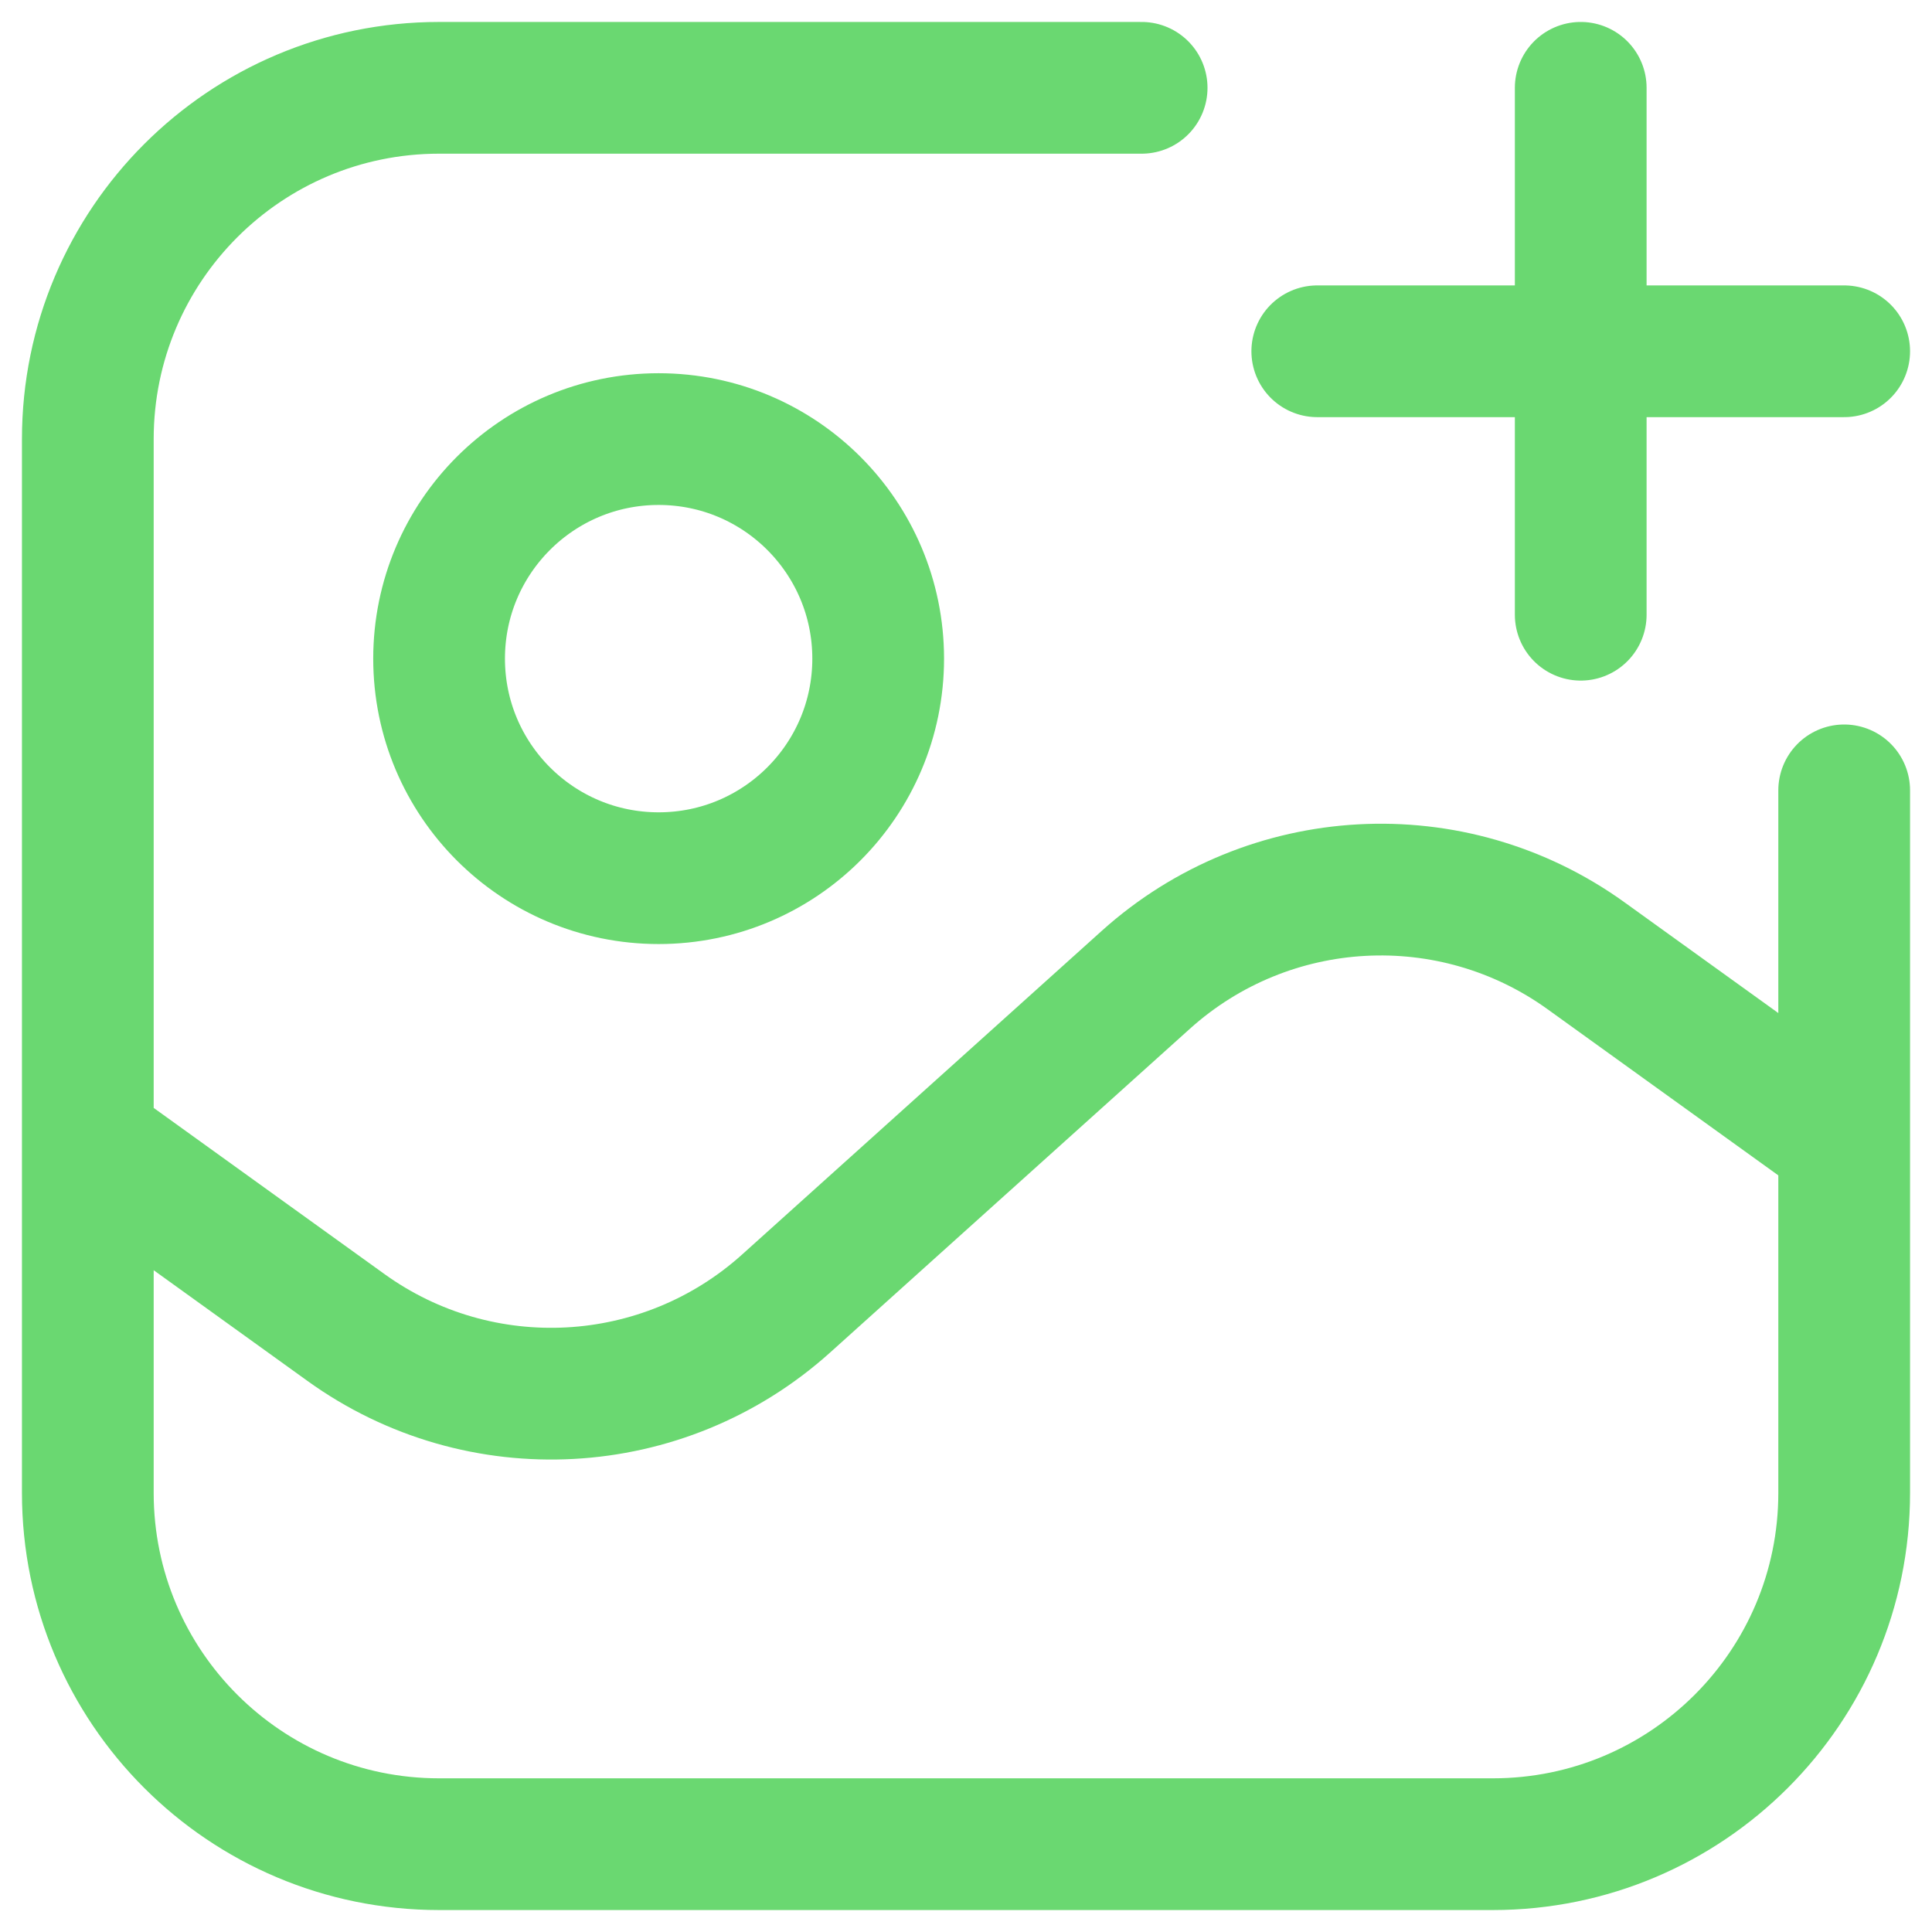 <svg width="22" height="22" viewBox="0 0 22 22" fill="none" xmlns="http://www.w3.org/2000/svg">
<path d="M13 1H5C2.791 1 1 2.791 1 5V17C1 19.209 2.791 21 5 21H17C19.209 21 21 19.209 21 17V9M18 1V7M21 4L15 4M21 13L18.061 10.884C16.534 9.784 14.447 9.898 13.048 11.157L8.952 14.843C7.553 16.102 5.466 16.216 3.939 15.116L1 13M10 7.5C10 8.881 8.881 10 7.5 10C6.119 10 5 8.881 5 7.5C5 6.119 6.119 5 7.5 5C8.881 5 10 6.119 10 7.5Z" stroke="#6AD871" stroke-width="1.5" stroke-linecap="round"/>
</svg>
